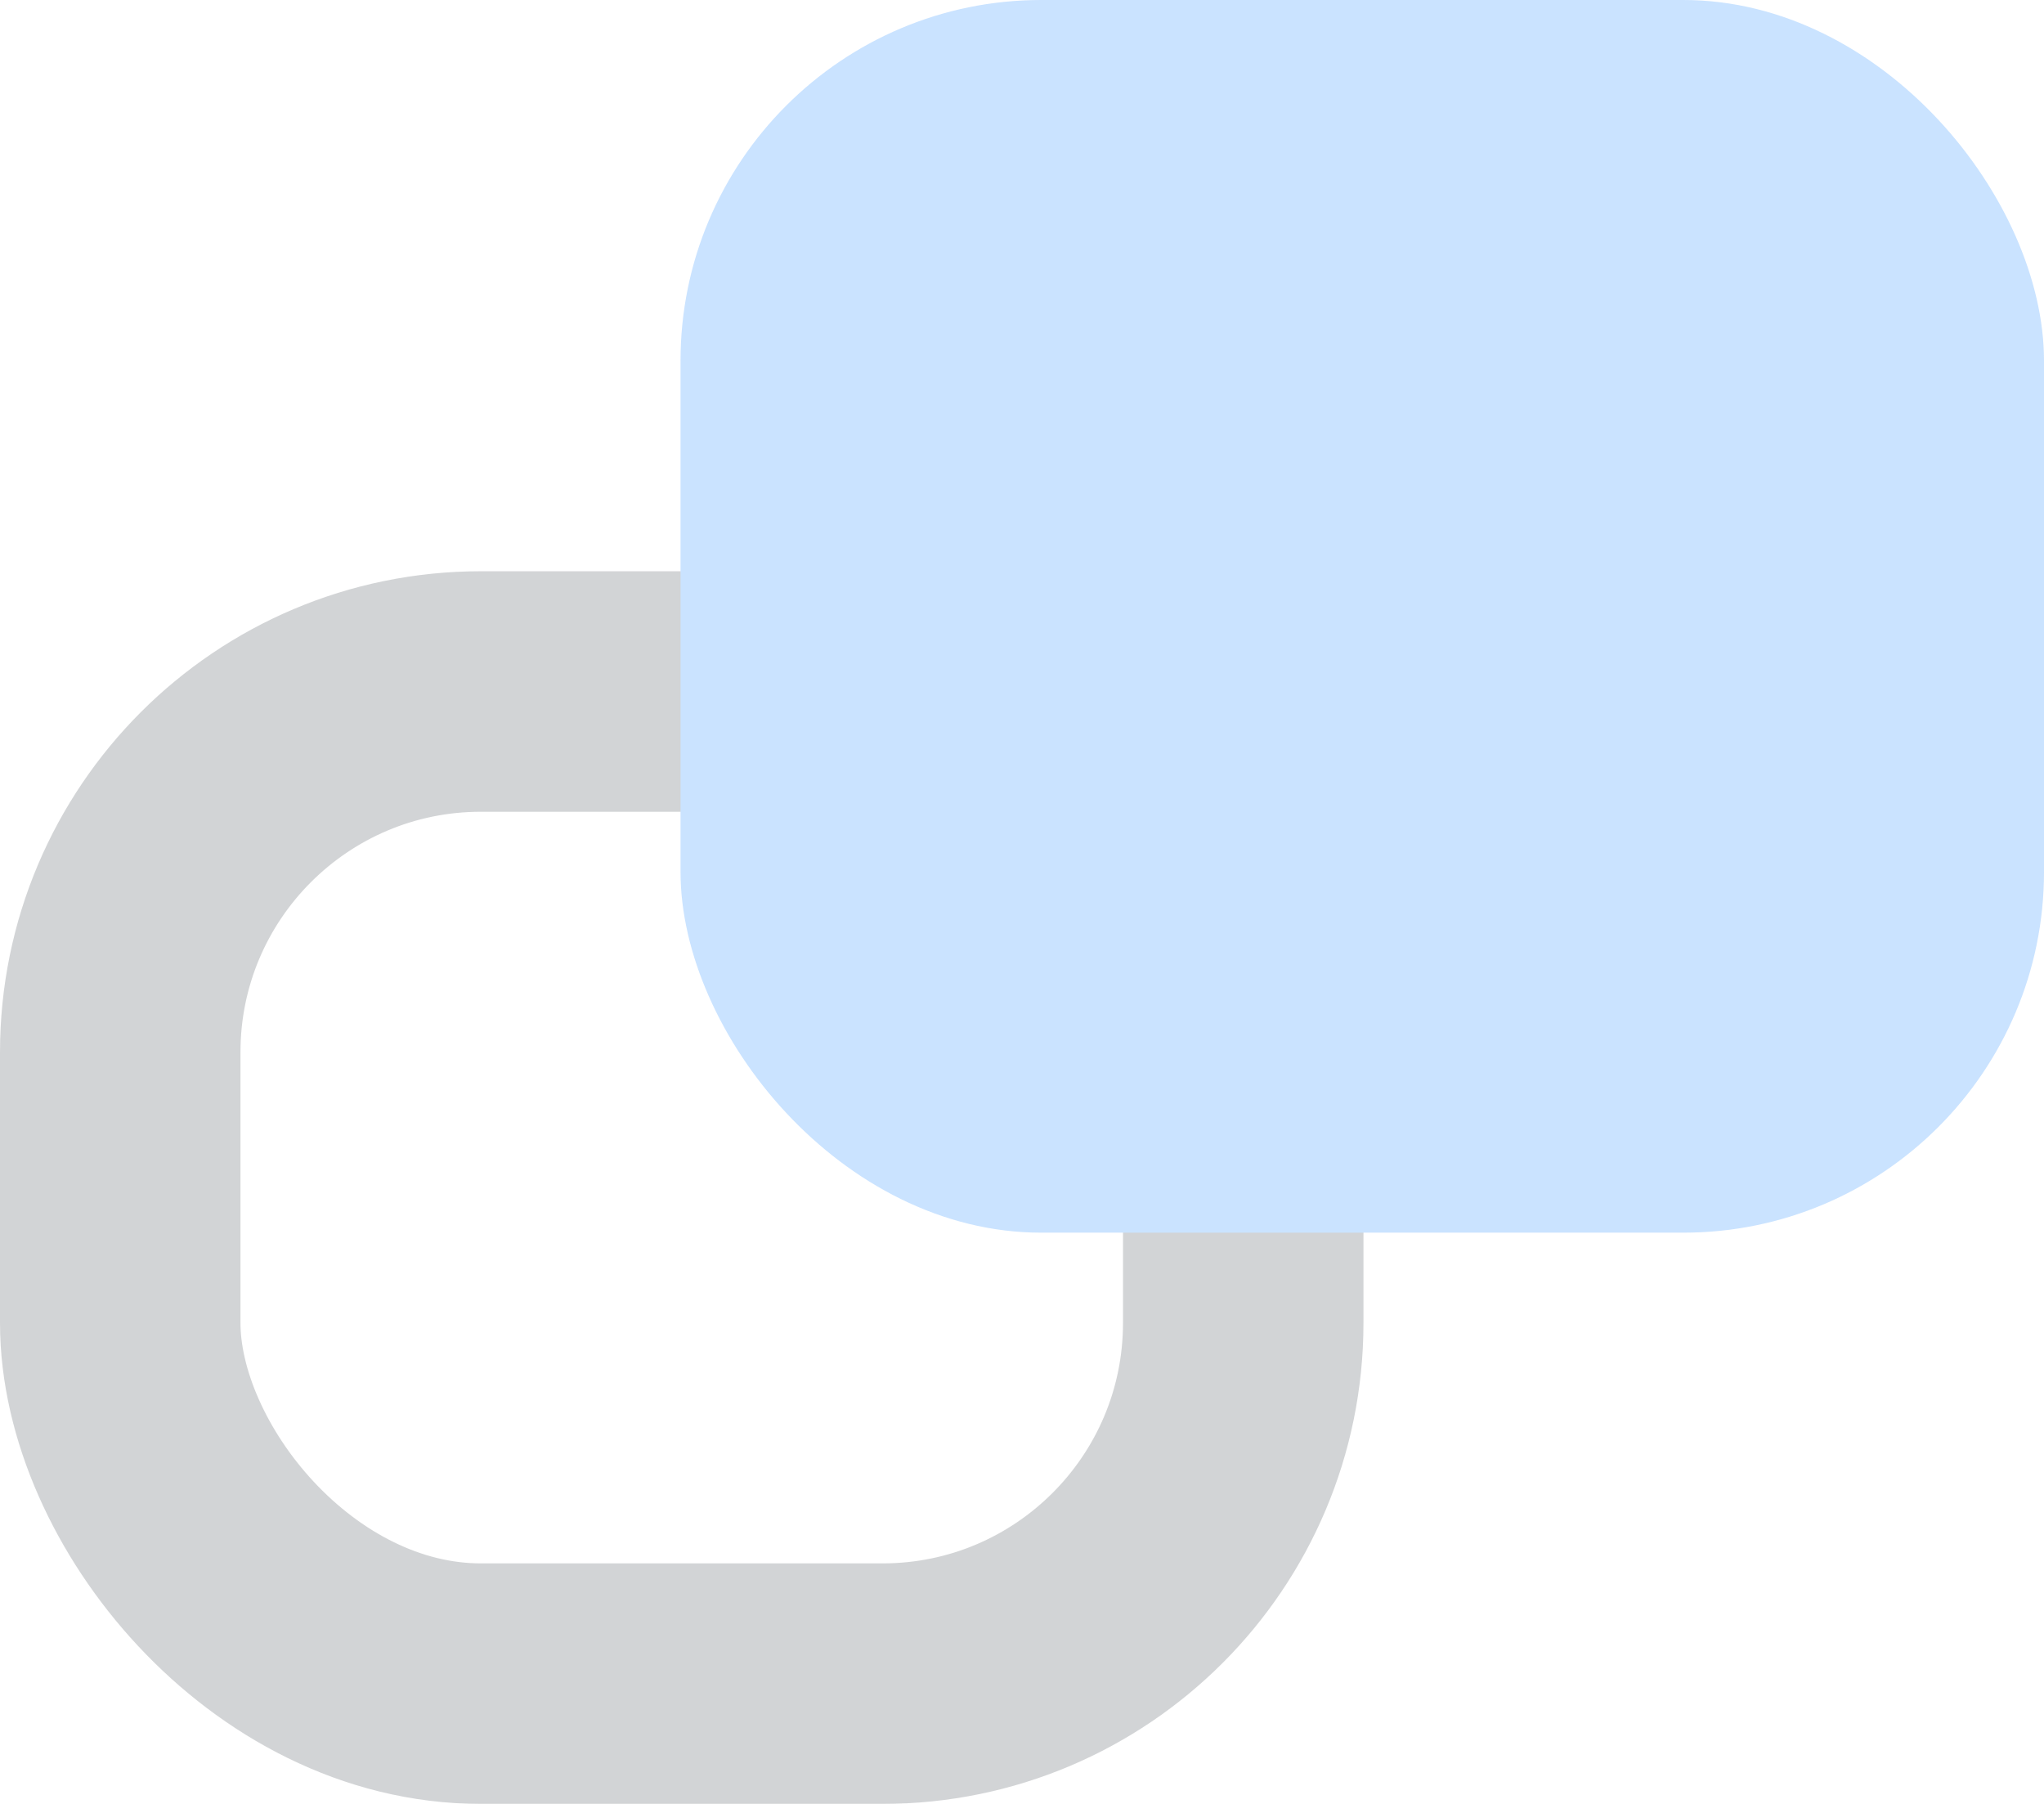 <?xml version="1.0" encoding="UTF-8"?>
<svg width="17px" height="15px" viewBox="0 0 17 15" version="1.1" xmlns="http://www.w3.org/2000/svg" xmlns:xlink="http://www.w3.org/1999/xlink">
    <!-- Generator: Sketch 48.1 (47250) - http://www.bohemiancoding.com/sketch -->
    <title>Icon</title>
    <desc>Created with Sketch.</desc>
    <defs></defs>
    <g id="01_Exchange_option1-Copy-2" stroke="none" stroke-width="1" fill="none" fill-rule="evenodd" transform="translate(-612, -653)" opacity="0.3">
        <g id="Group-20" transform="translate(236, 334)">
            <g id="Group-17">
                <g id="Group-7" transform="translate(376, 316)">
                    <g id="Icon" transform="translate(0, 3)">
                        <rect id="Rectangle-path" stroke="#696F75" stroke-width="2" x="1" y="5.75" width="9.34" height="8.25" rx="3"></rect>
                        <rect id="Rectangle-path" fill="#4CA0FE" x="5.66" y="0" width="11.34" height="10.25" rx="3"></rect>
                    </g>
                </g>
            </g>
        </g>
    </g>
</svg>